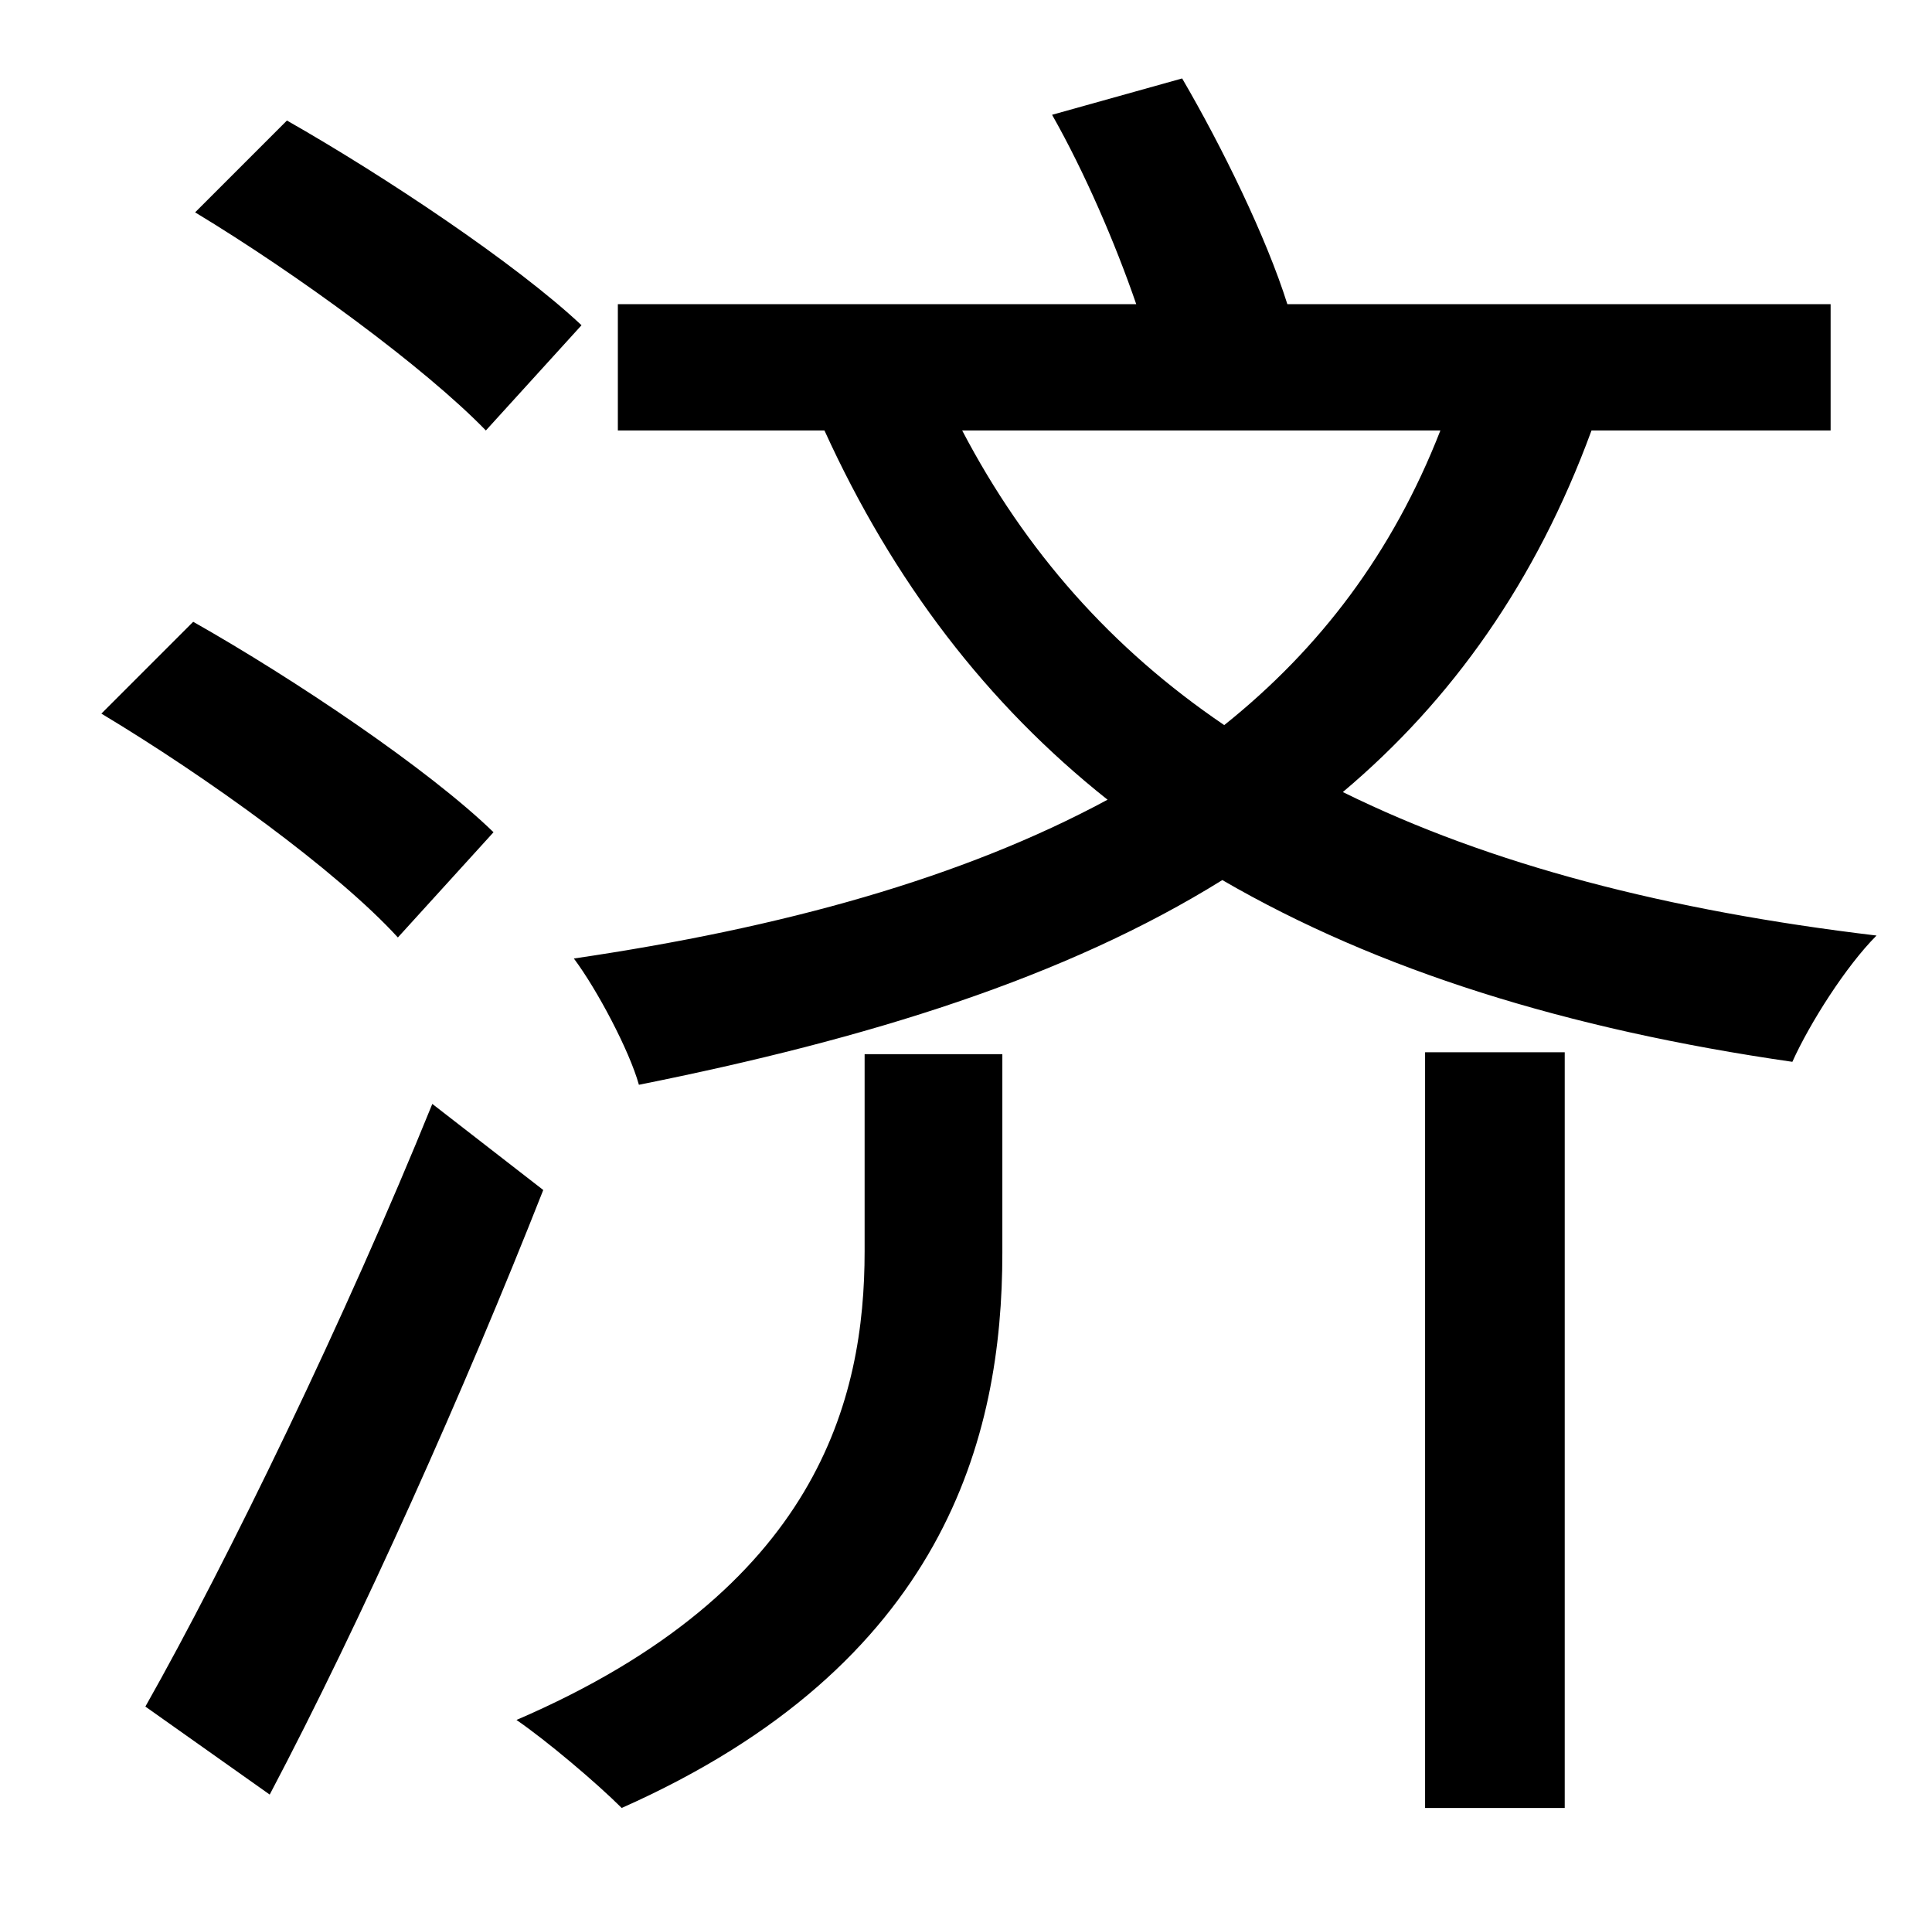 <?xml version="1.0" standalone="no"?>
<!DOCTYPE svg PUBLIC "-//W3C//DTD SVG 1.1//EN" "http://www.w3.org/Graphics/SVG/1.1/DTD/svg11.dtd" >
<svg xmlns="http://www.w3.org/2000/svg" xmlns:xlink="http://www.w3.org/1999/xlink" version="1.1" viewBox="-10 0 1010 1000">
   <path fill="currentColor"
d="M294 170l-50 55c-32 -33 -99 -82 -152 -114l48 -48c51 29 120 75 154 107zM248 435l-50 55c-32 -35 -100 -84 -155 -117l48 -48c53 30 123 77 157 110zM216 577l58 45c-41 104 -95 225 -143 316l-65 -46c43 -76 105 -204 150 -315zM442 654v-103h72v104
c0 96 -30 215 -199 290c-13 -13 -39 -35 -55 -46c158 -68 182 -168 182 -245zM735 945v-395h73v395h-73zM743 225h-250c33 63 78 114 137 154c50 -40 88 -90 113 -154zM947 225h-125c-29 79 -73 141 -130 189c77 38 170 62 279 75c-16 16 -35 46 -44 66
c-118 -17 -217 -48 -298 -95c-82 51 -185 83 -305 107c-5 -18 -22 -50 -34 -66c109 -16 203 -42 279 -83c-63 -50 -112 -114 -148 -193h-108v-66h271c-11 -32 -27 -69 -44 -99l68 -19c21 36 44 83 55 118h284v66z" />
</svg>
